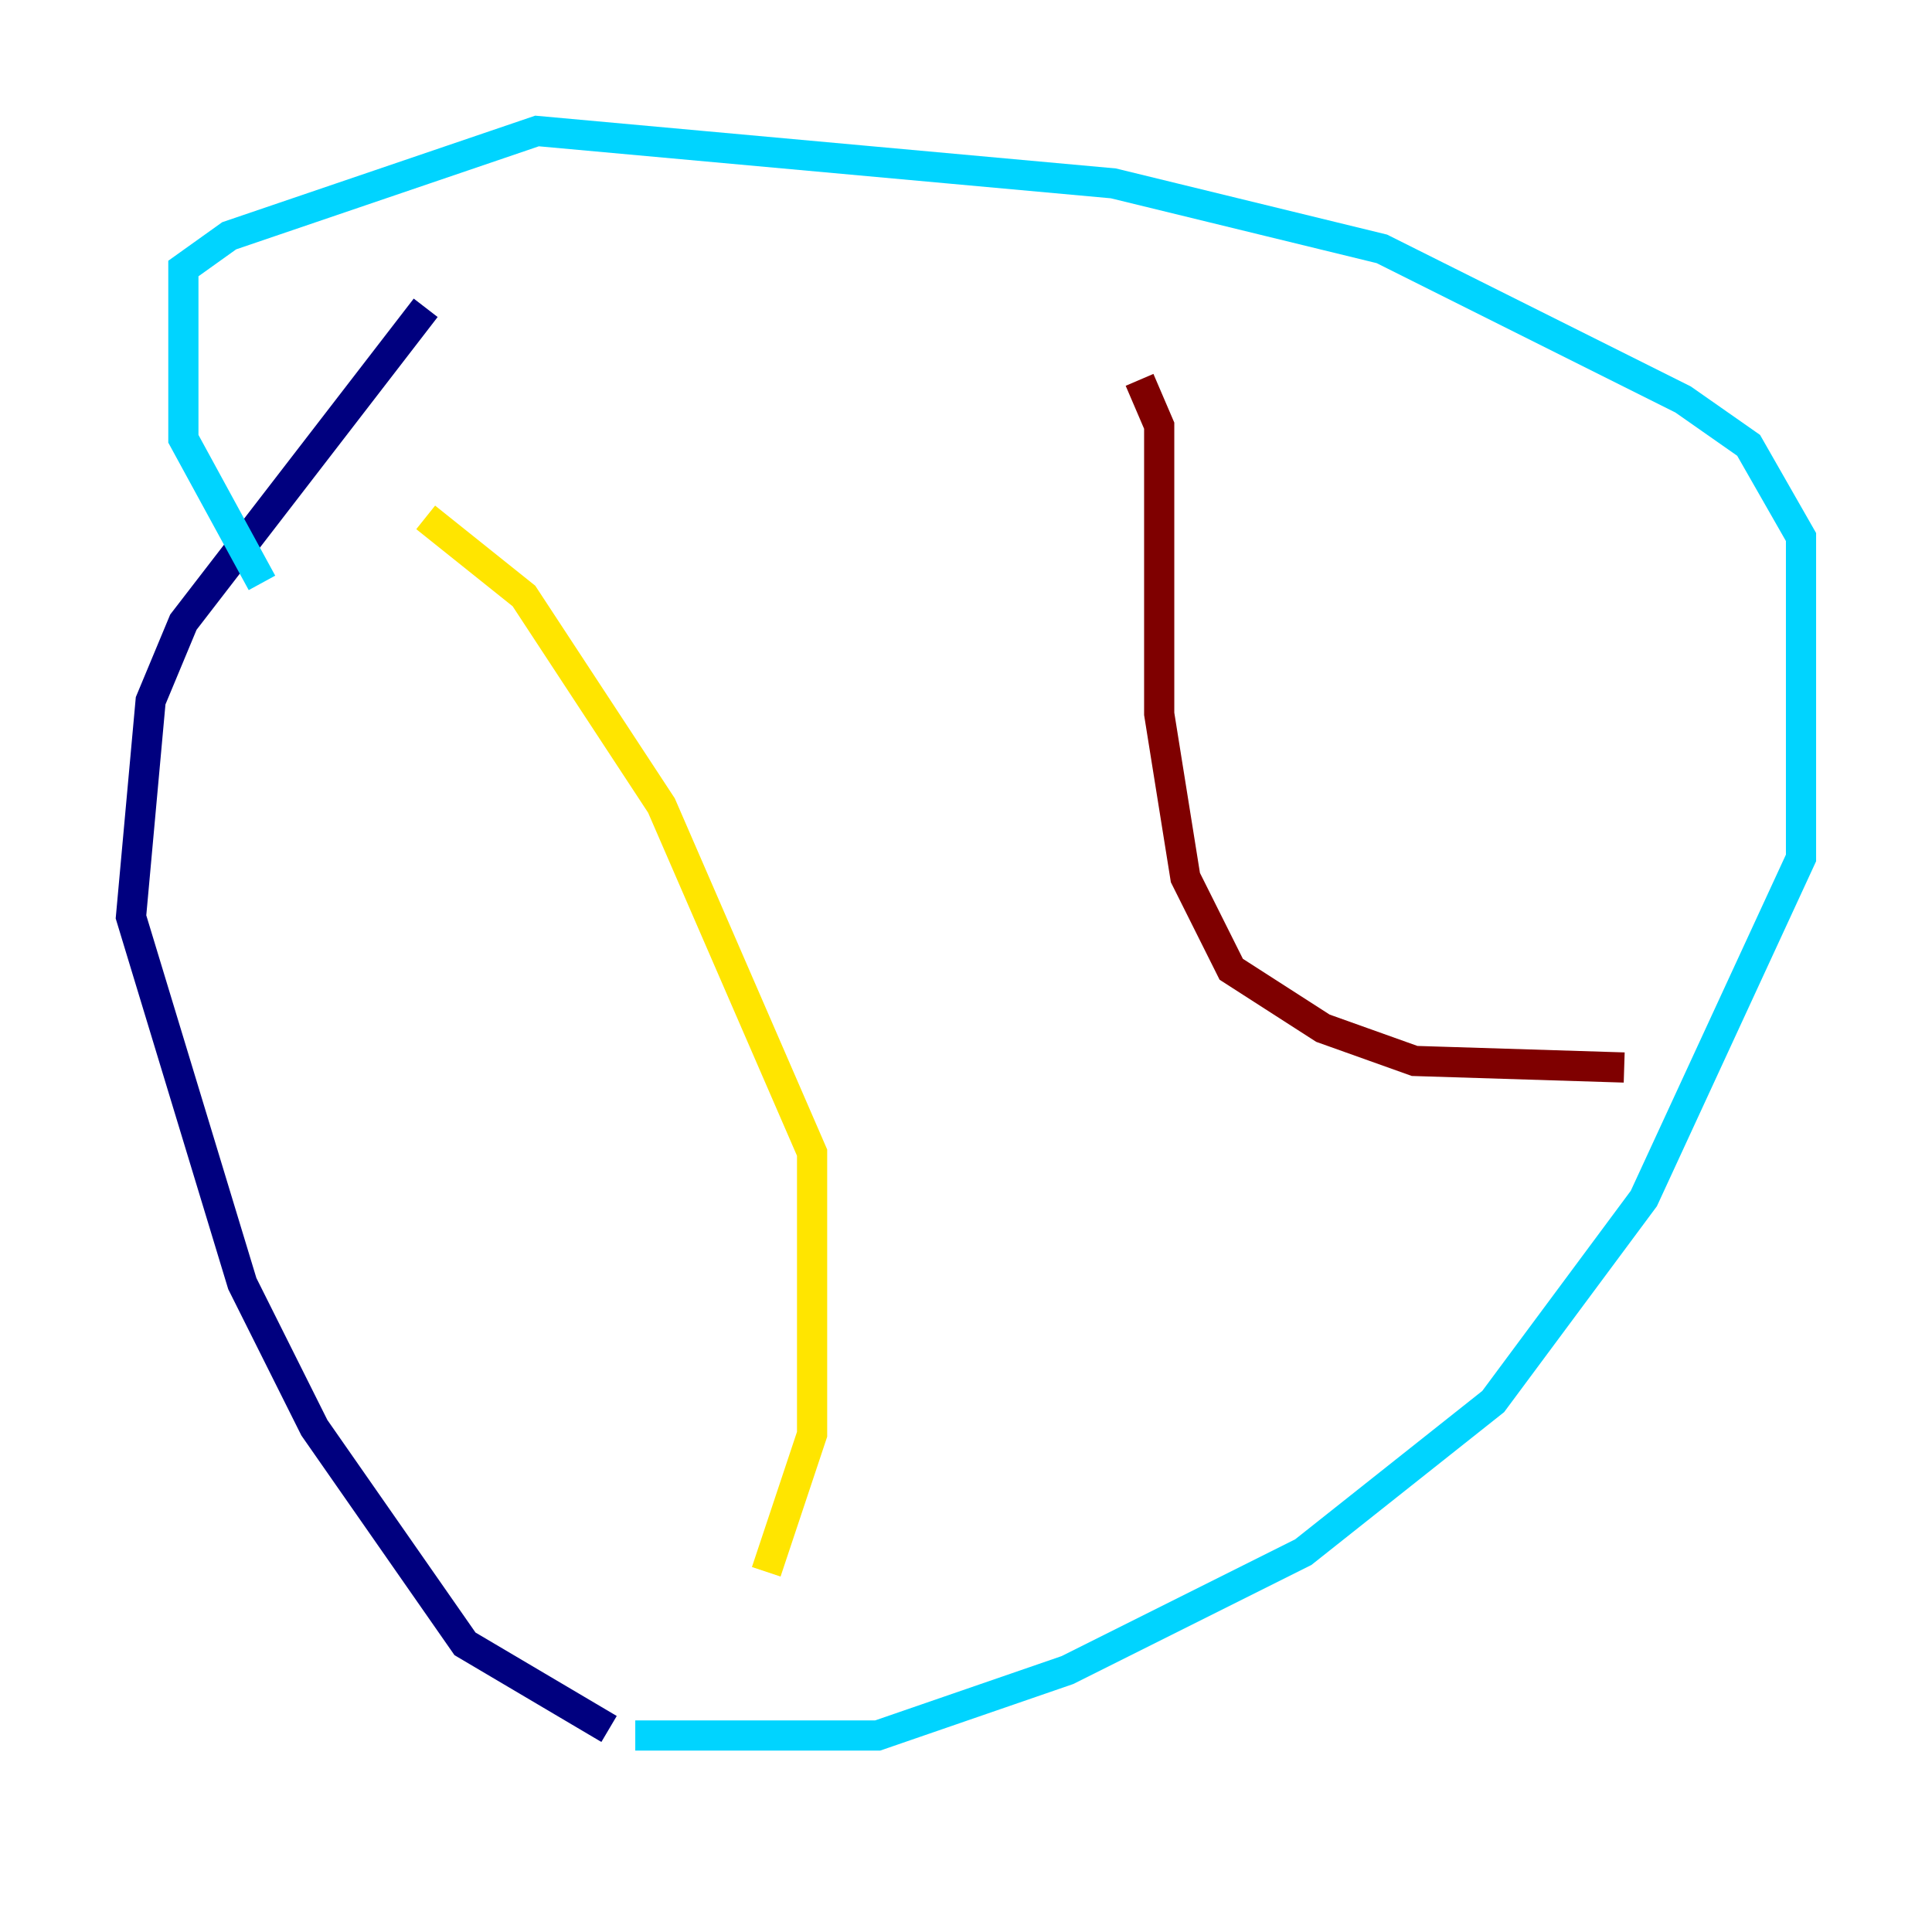 <?xml version="1.0" encoding="utf-8" ?>
<svg baseProfile="tiny" height="128" version="1.2" viewBox="0,0,128,128" width="128" xmlns="http://www.w3.org/2000/svg" xmlns:ev="http://www.w3.org/2001/xml-events" xmlns:xlink="http://www.w3.org/1999/xlink"><defs /><polyline fill="none" points="28.203,20.393 12.149,41.22 9.98,46.427 8.678,60.746 16.054,85.044 20.827,94.59 30.807,108.909 40.352,114.549" stroke="#00007f" stroke-width="2" /><polyline fill="none" points="42.088,114.983 58.142,114.983 70.725,110.644 86.346,102.834 98.929,92.854 108.909,79.403 119.322,56.841 119.322,35.58 115.851,29.505 111.512,26.468 91.552,16.488 73.763,12.149 35.58,8.678 15.186,15.62 12.149,17.79 12.149,29.071 17.356,38.617" stroke="#00d4ff" stroke-width="2" /><polyline fill="none" points="28.203,34.278 34.712,39.485 43.824,53.37 53.803,76.366 53.803,95.024 50.766,104.136" stroke="#ffe500" stroke-width="2" /><polyline fill="none" points="75.498,25.166 76.8,28.203 76.8,47.295 78.536,58.142 81.573,64.217 87.647,68.122 93.722,70.291 107.607,70.725" stroke="#7f0000" stroke-width="2" /></svg>